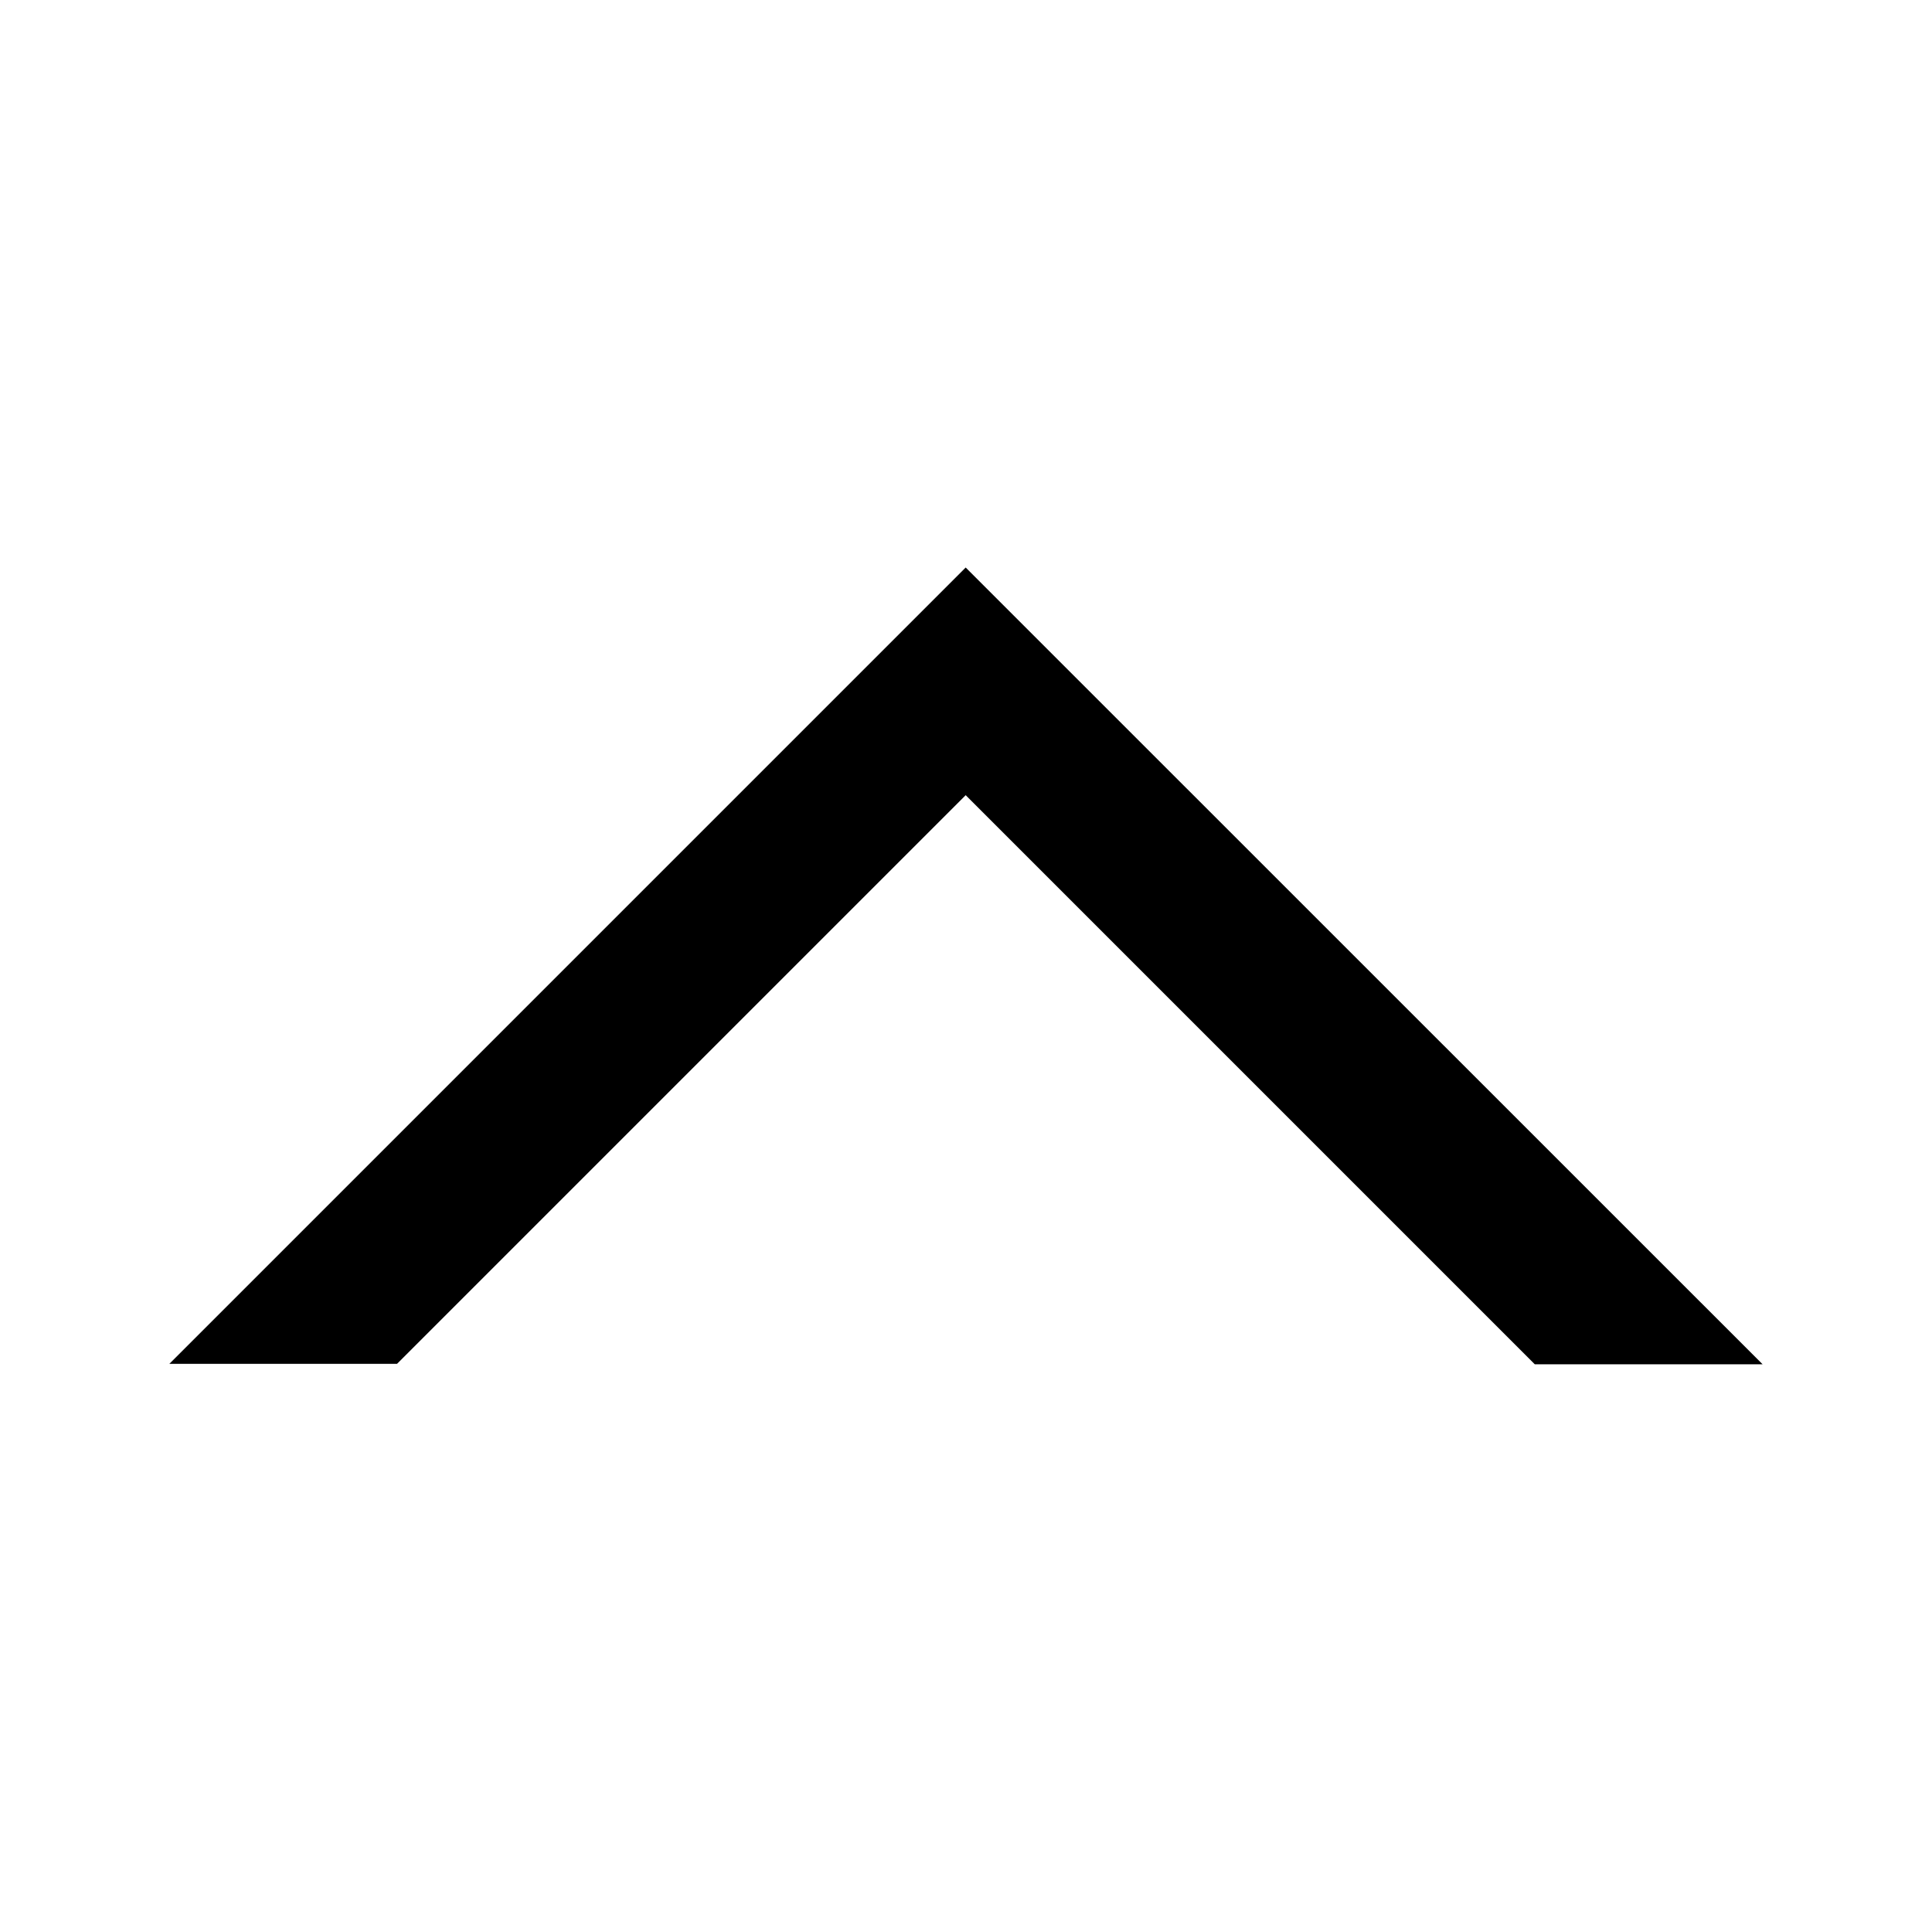 <?xml version="1.0" encoding="UTF-8" standalone="no"?>
<svg width="12px" height="12px" viewBox="0 0 12 12" version="1.1" xmlns="http://www.w3.org/2000/svg" xmlns:xlink="http://www.w3.org/1999/xlink">
    <g stroke="none" stroke-width="1" fill-rule="evenodd">
        <path d="M9.533,3.526 L5.998,7.061 L2.466,3.529 L1.052,3.529 L5.998,8.475 L10.948,3.526 L9.533,3.526" transform="translate(6, 6) scale(1, -1) translate(-6, -6) "></path>
    </g>
</svg>

